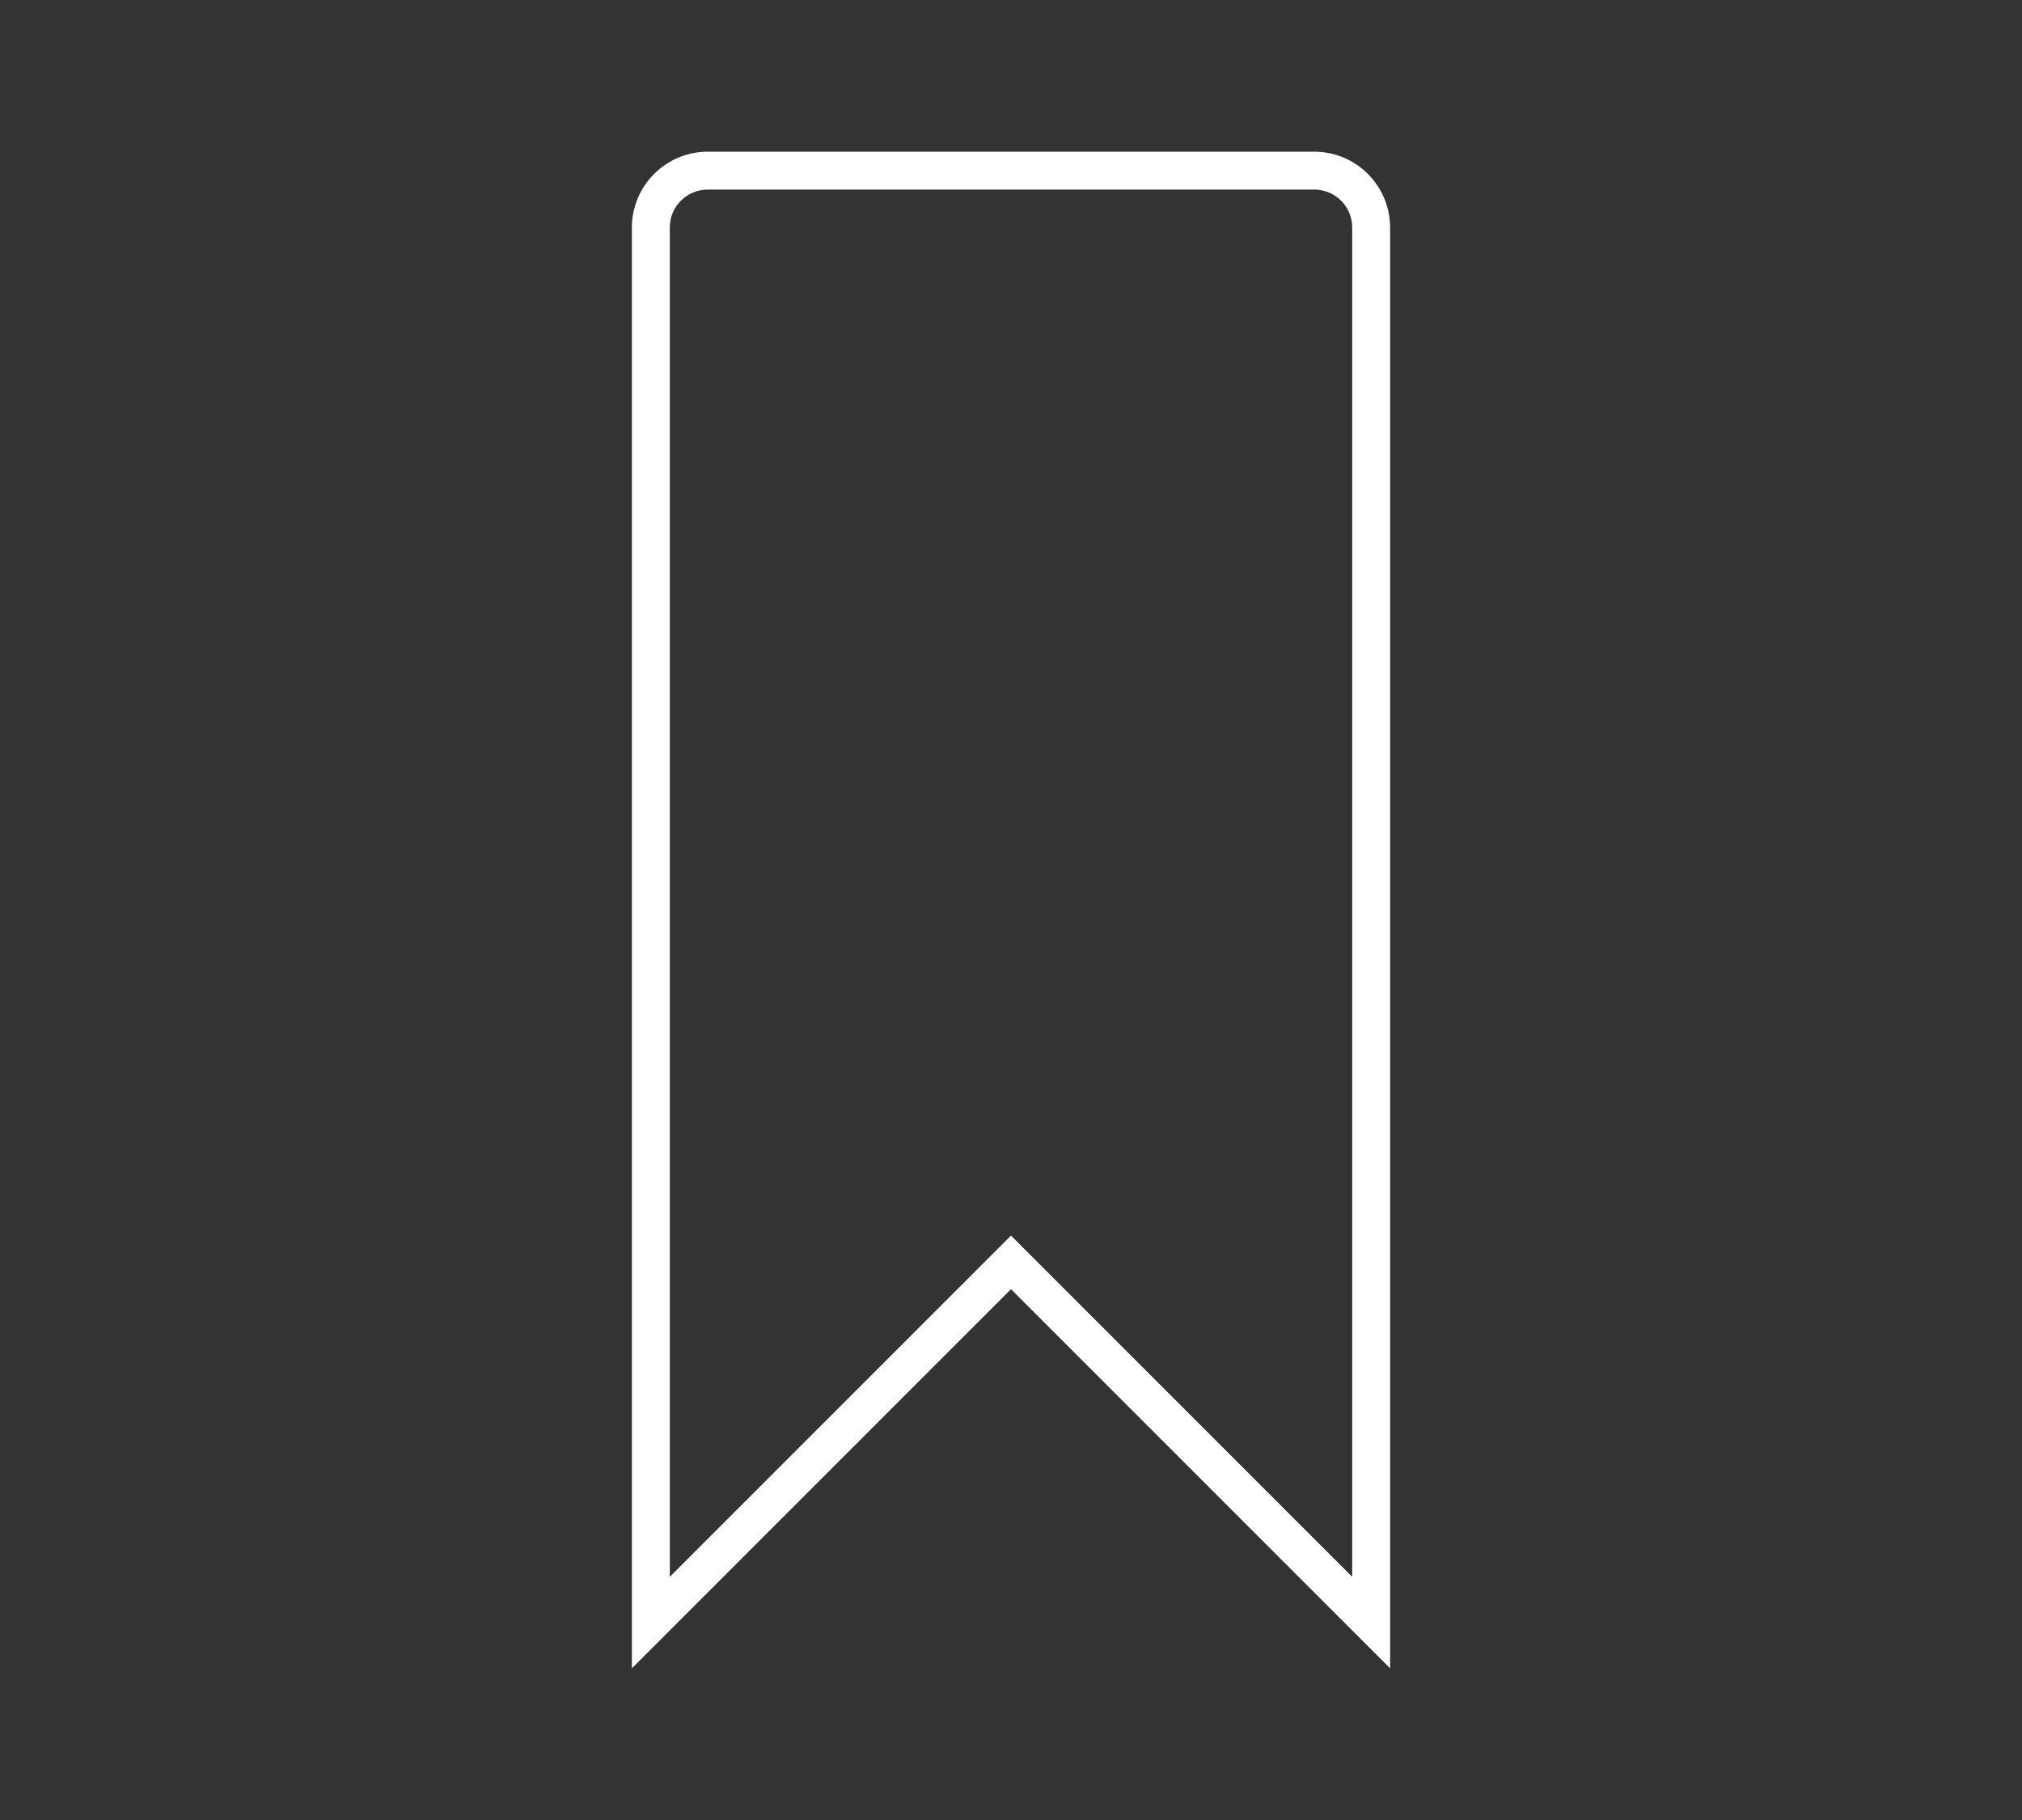 <svg width="20" height="18" xmlns="http://www.w3.org/2000/svg" xmlns:xlink="http://www.w3.org/1999/xlink" xml:space="preserve" overflow="hidden"><rect width="100%" height="100%" fill="#333333" stroke="none"/><defs><clipPath id="clip0"><rect x="496" y="536" width="20" height="18"/></clipPath><clipPath id="clip1"><rect x="497" y="536" width="18" height="18"/></clipPath><clipPath id="clip2"><rect x="497" y="536" width="18" height="18"/></clipPath><clipPath id="clip3"><rect x="497" y="536" width="18" height="18"/></clipPath></defs><g clip-path="url(#clip0)" transform="translate(-496 -536)"><g clip-path="url(#clip1)"><g clip-path="url(#clip2)"><g clip-path="url(#clip3)"><path d="M509 537.875C509.207 537.875 509.375 538.043 509.375 538.25L509.375 551.595 506.265 548.485 506 548.22 505.735 548.485 502.625 551.595 502.625 538.25C502.625 538.043 502.793 537.875 503 537.875L509 537.875M509 537.5 503 537.5C502.586 537.501 502.251 537.836 502.25 538.25L502.25 552.5 506 548.75 509.75 552.5 509.75 538.25C509.749 537.836 509.414 537.501 509 537.5Z" fill="#FFFFFF" fill-rule="nonzero" fill-opacity="1"/></g></g></g></g></svg>